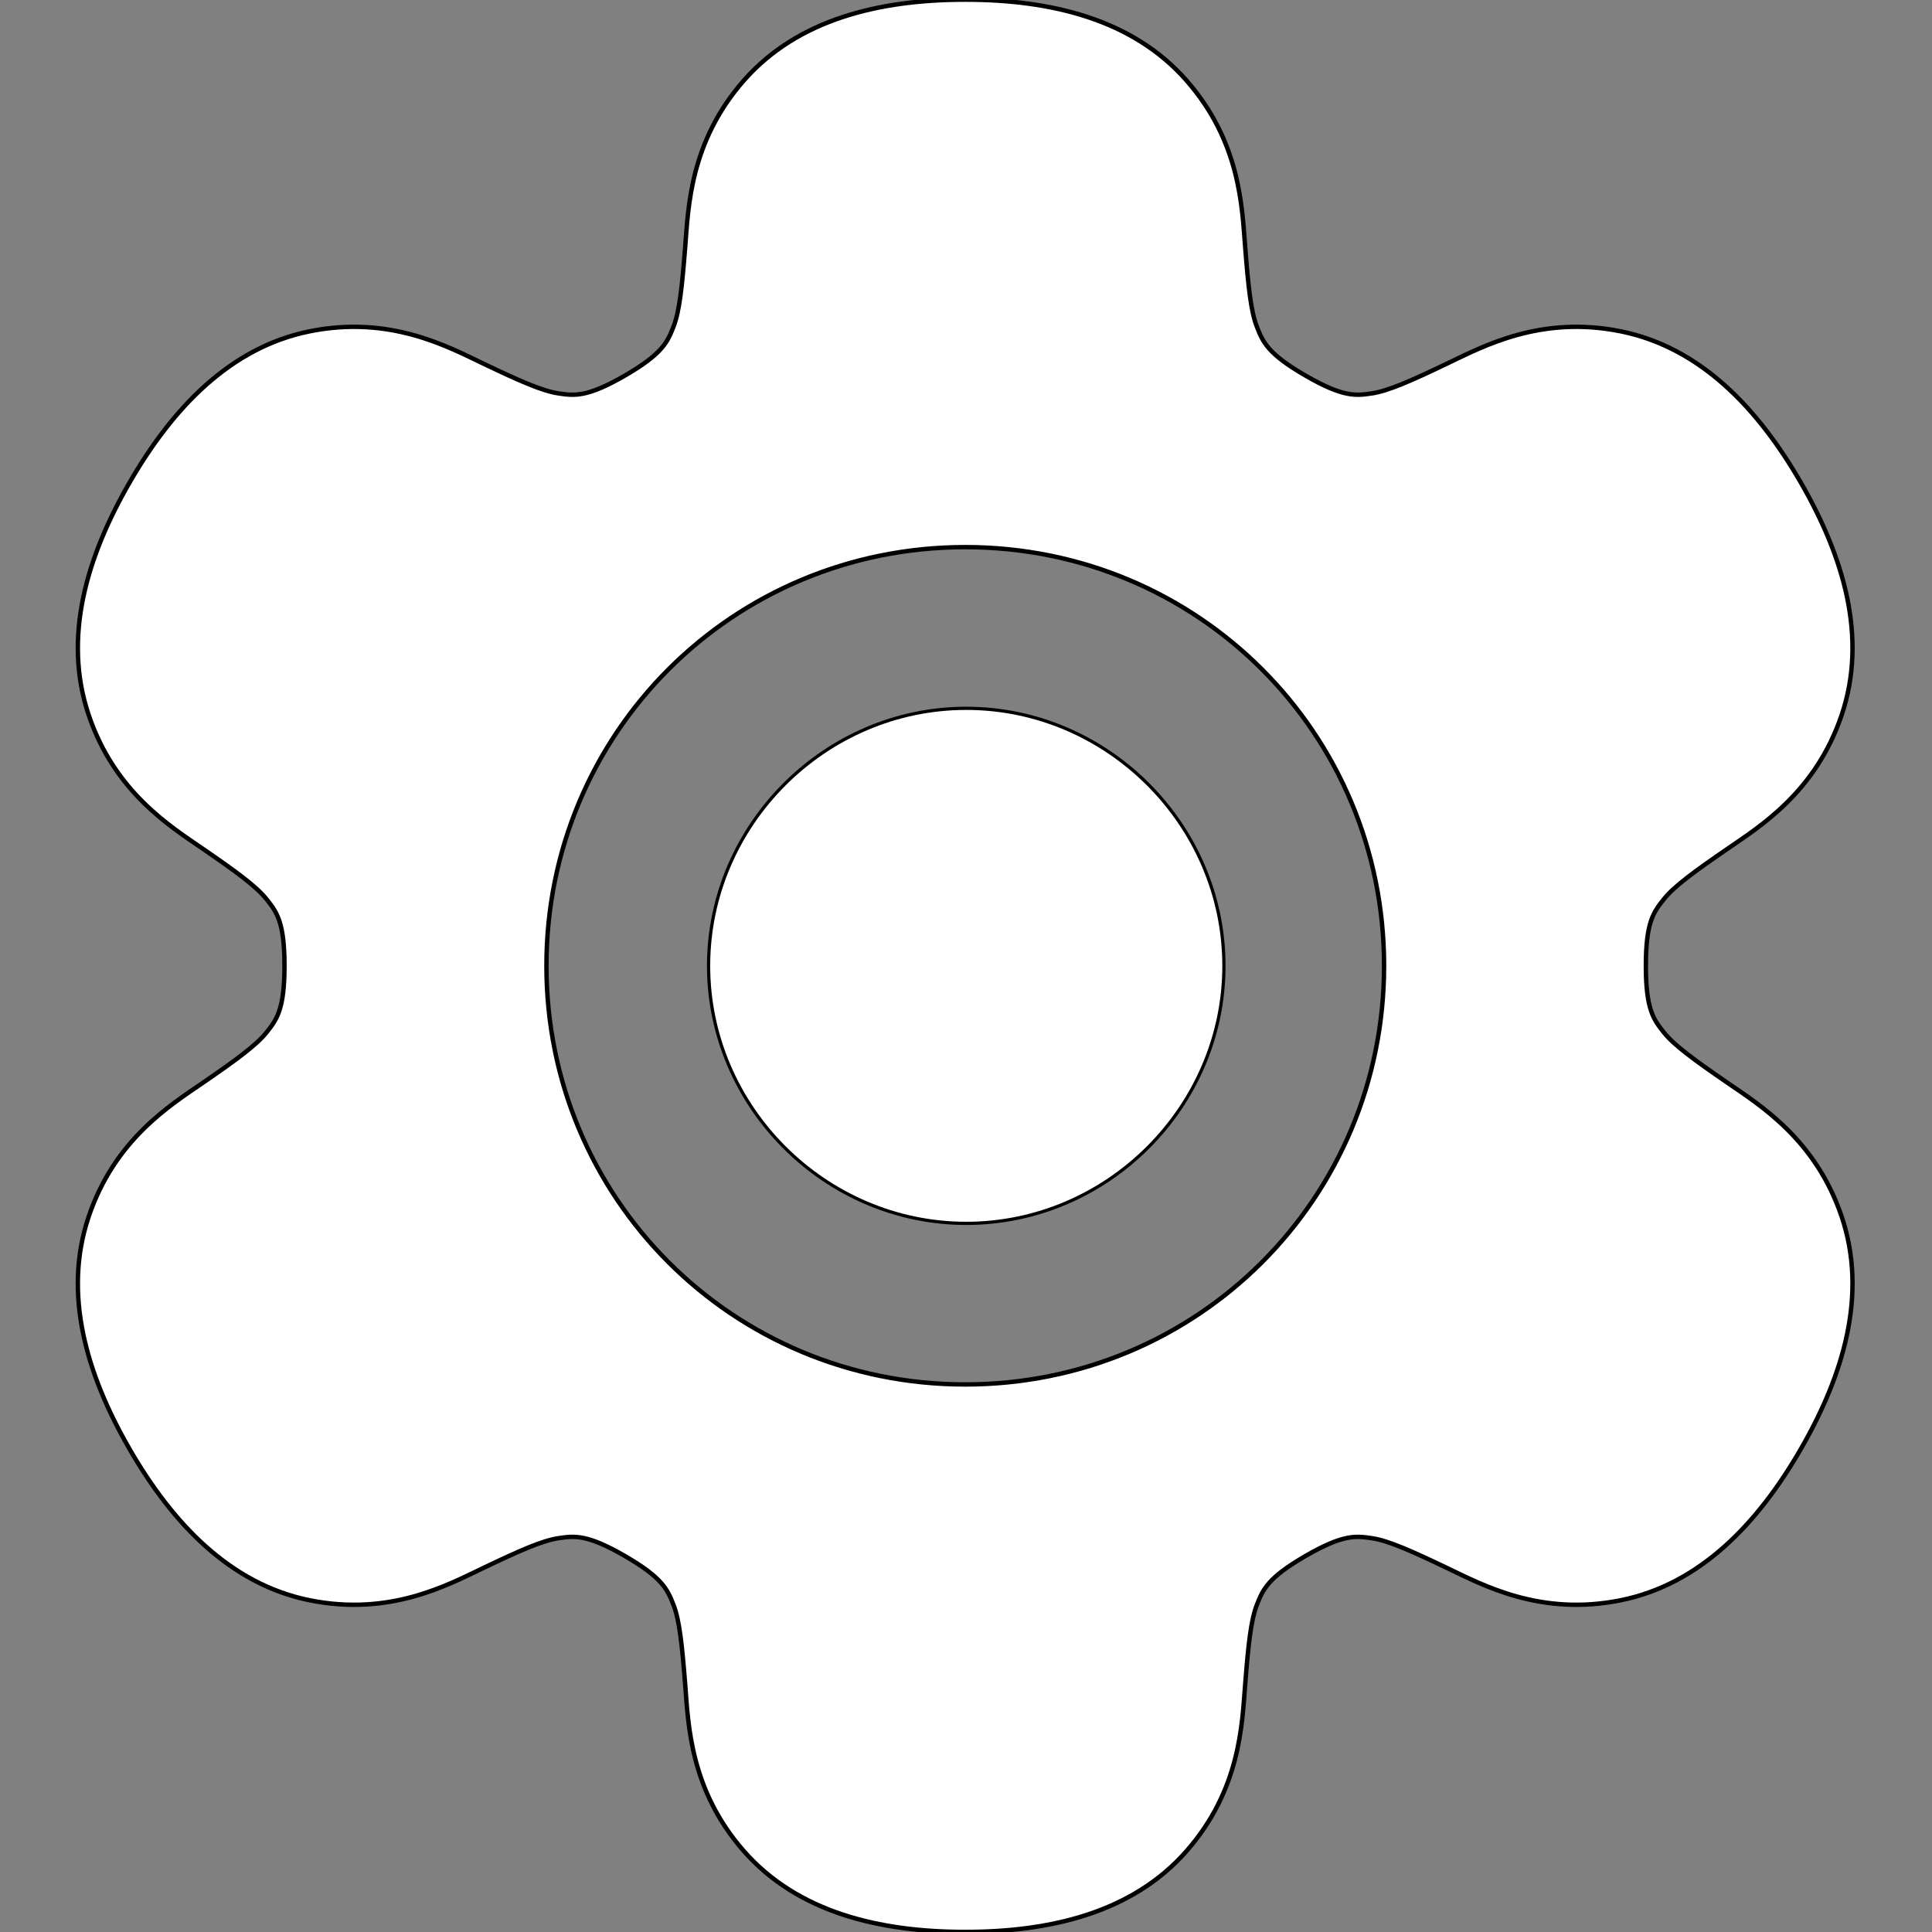 <svg viewBox="0 0 600 600" version="1.1" id="svg9724" sodipodi:docname="settings.svg" inkscape:version="1.2.2 (1:1.2.2+202212051550+b0a8486541)" xmlns:inkscape="http://www.inkscape.org/namespaces/inkscape" xmlns:sodipodi="http://sodipodi.sourceforge.net/DTD/sodipodi-0.dtd" xmlns="http://www.w3.org/2000/svg" xmlns:svg="http://www.w3.org/2000/svg" fill="#000000" stroke="#000000"><rect x="0" y="0" width="600" height="600" fill="#808080" stroke="none"/><g id="SVGRepo_bgCarrier" stroke-width="0"></g><g id="SVGRepo_tracerCarrier" stroke-linecap="round" stroke-linejoin="round"></g><g id="SVGRepo_iconCarrier"> <defs id="defs9728"></defs> <sodipodi:namedview id="namedview9726" pagecolor="#ffffff" bordercolor="#666666" borderopacity="1.0" inkscape:showpageshadow="2" inkscape:pageopacity="0.0" inkscape:pagecheckerboard="0" inkscape:deskcolor="#ffffff" showgrid="true" inkscape:zoom="1.1896171" inkscape:cx="205.52832" inkscape:cy="369.44661" inkscape:window-width="1920" inkscape:window-height="1009" inkscape:window-x="0" inkscape:window-y="1080" inkscape:window-maximized="1" inkscape:current-layer="g10449" showguides="true"> <inkscape:grid type="xygrid" id="grid9972" originx="0" originy="0"></inkscape:grid> </sodipodi:namedview> <g id="g10449" transform="matrix(0.952,0,0,0.951,13.901,12.169)" style="stroke-width:1.051"> <path id="path1129" style="color:#ffffff;fill:#ffffff;stroke-linecap:round;stroke-linejoin:round;-inkscape-stroke:none;paint-order:stroke fill markers" d="m -900,-310.795 c -20.434,0 -40.008,4.623 -52.904,19.276 -12.896,14.653 -13.31,30.276 -14.056,39.782 -0.746,9.506 -1.367,15.423 -2.807,19.088 -1.439,3.665 -2.627,6.465 -11.632,11.665 -9.005,5.199 -12.021,4.824 -15.915,4.238 -3.894,-0.586 -9.326,-3.004 -17.932,-7.111 -8.605,-4.107 -22.346,-11.561 -41.484,-7.719 -19.138,3.842 -32.929,18.481 -43.146,36.178 -10.217,17.696 -15.998,36.96 -9.757,55.455 6.242,18.495 19.566,26.668 27.425,32.067 7.859,5.399 12.67,8.893 15.125,11.973 2.454,3.079 4.288,5.506 4.288,15.904 0,10.398 -1.833,12.825 -4.288,15.904 -2.454,3.079 -7.266,6.573 -15.125,11.973 -7.859,5.399 -21.183,13.572 -27.425,32.067 -6.242,18.495 -0.461,37.758 9.757,55.455 10.217,17.696 24.008,32.336 43.146,36.178 19.138,3.842 32.879,-3.613 41.484,-7.719 8.605,-4.107 14.038,-6.525 17.932,-7.111 3.894,-0.586 6.91,-0.961 15.915,4.238 9.005,5.199 10.192,7.999 11.632,11.665 1.439,3.665 2.061,9.582 2.807,19.088 0.746,9.506 1.16,25.129 14.056,39.782 12.896,14.653 32.47,19.276 52.904,19.276 20.434,0 40.008,-4.623 52.904,-19.276 12.896,-14.653 13.31,-30.276 14.056,-39.782 0.746,-9.506 1.367,-15.423 2.807,-19.088 1.439,-3.665 2.627,-6.465 11.632,-11.665 9.005,-5.199 12.021,-4.824 15.915,-4.238 3.894,0.586 9.326,3.004 17.932,7.111 8.605,4.107 22.346,11.561 41.484,7.719 19.138,-3.842 32.929,-18.481 43.146,-36.178 10.217,-17.696 15.999,-36.96 9.757,-55.455 -6.242,-18.495 -19.566,-26.668 -27.425,-32.067 -7.859,-5.399 -12.67,-8.893 -15.125,-11.973 -2.454,-3.079 -4.288,-5.506 -4.288,-15.904 0,-10.398 1.833,-12.825 4.288,-15.904 2.454,-3.079 7.266,-6.573 15.125,-11.973 7.859,-5.399 21.183,-13.572 27.425,-32.067 6.242,-18.495 0.46,-37.758 -9.757,-55.455 -10.217,-17.696 -24.008,-32.336 -43.146,-36.178 -19.138,-3.842 -32.879,3.613 -41.484,7.719 -8.605,4.107 -14.038,6.525 -17.932,7.111 -3.894,0.586 -6.91,0.961 -15.915,-4.238 -9.005,-5.199 -10.192,-7.999 -11.632,-11.665 -1.439,-3.665 -2.061,-9.582 -2.807,-19.088 -0.746,-9.506 -1.16,-25.129 -14.056,-39.782 -12.896,-14.653 -32.47,-19.276 -52.904,-19.276 z m 0.018,130.78 c 55.632,0 100.167,44.451 100.167,100.014 0,55.564 -44.536,100.014 -100.167,100.014 -55.632,0 -100.167,-44.451 -100.167,-100.014 0,-55.564 44.536,-100.014 100.167,-100.014 z" transform="matrix(1.364,0,0,1.367,1527.855,411.953)" sodipodi:nodetypes="ssssssssscssssscssssssssssssssssssssssssssssssssssssss"></path> <g id="path10026" inkscape:transform-center-x="-0.59233046" inkscape:transform-center-y="-20.347403" transform="matrix(1.381,0,0,1.27,273.6,263.998)"></g> <g id="g11314" transform="matrix(1.509,0,0,1.396,36.774,-9.45)" style="stroke-width:50.695"></g> <path style="color:#ffffff;fill:#ffffff;stroke-width:1.051;stroke-linejoin:round;-inkscape-stroke:none;paint-order:stroke fill markers" d="m 300.609,218.514 c -46.039,0 -84.058,38.064 -84.058,84.097 0,46.033 38.019,84.097 84.058,84.097 46.039,0 84.056,-38.064 84.056,-84.097 0,-46.033 -38.017,-84.097 -84.056,-84.097 z" id="path344" sodipodi:nodetypes="sssss"></path> </g> </g></svg>